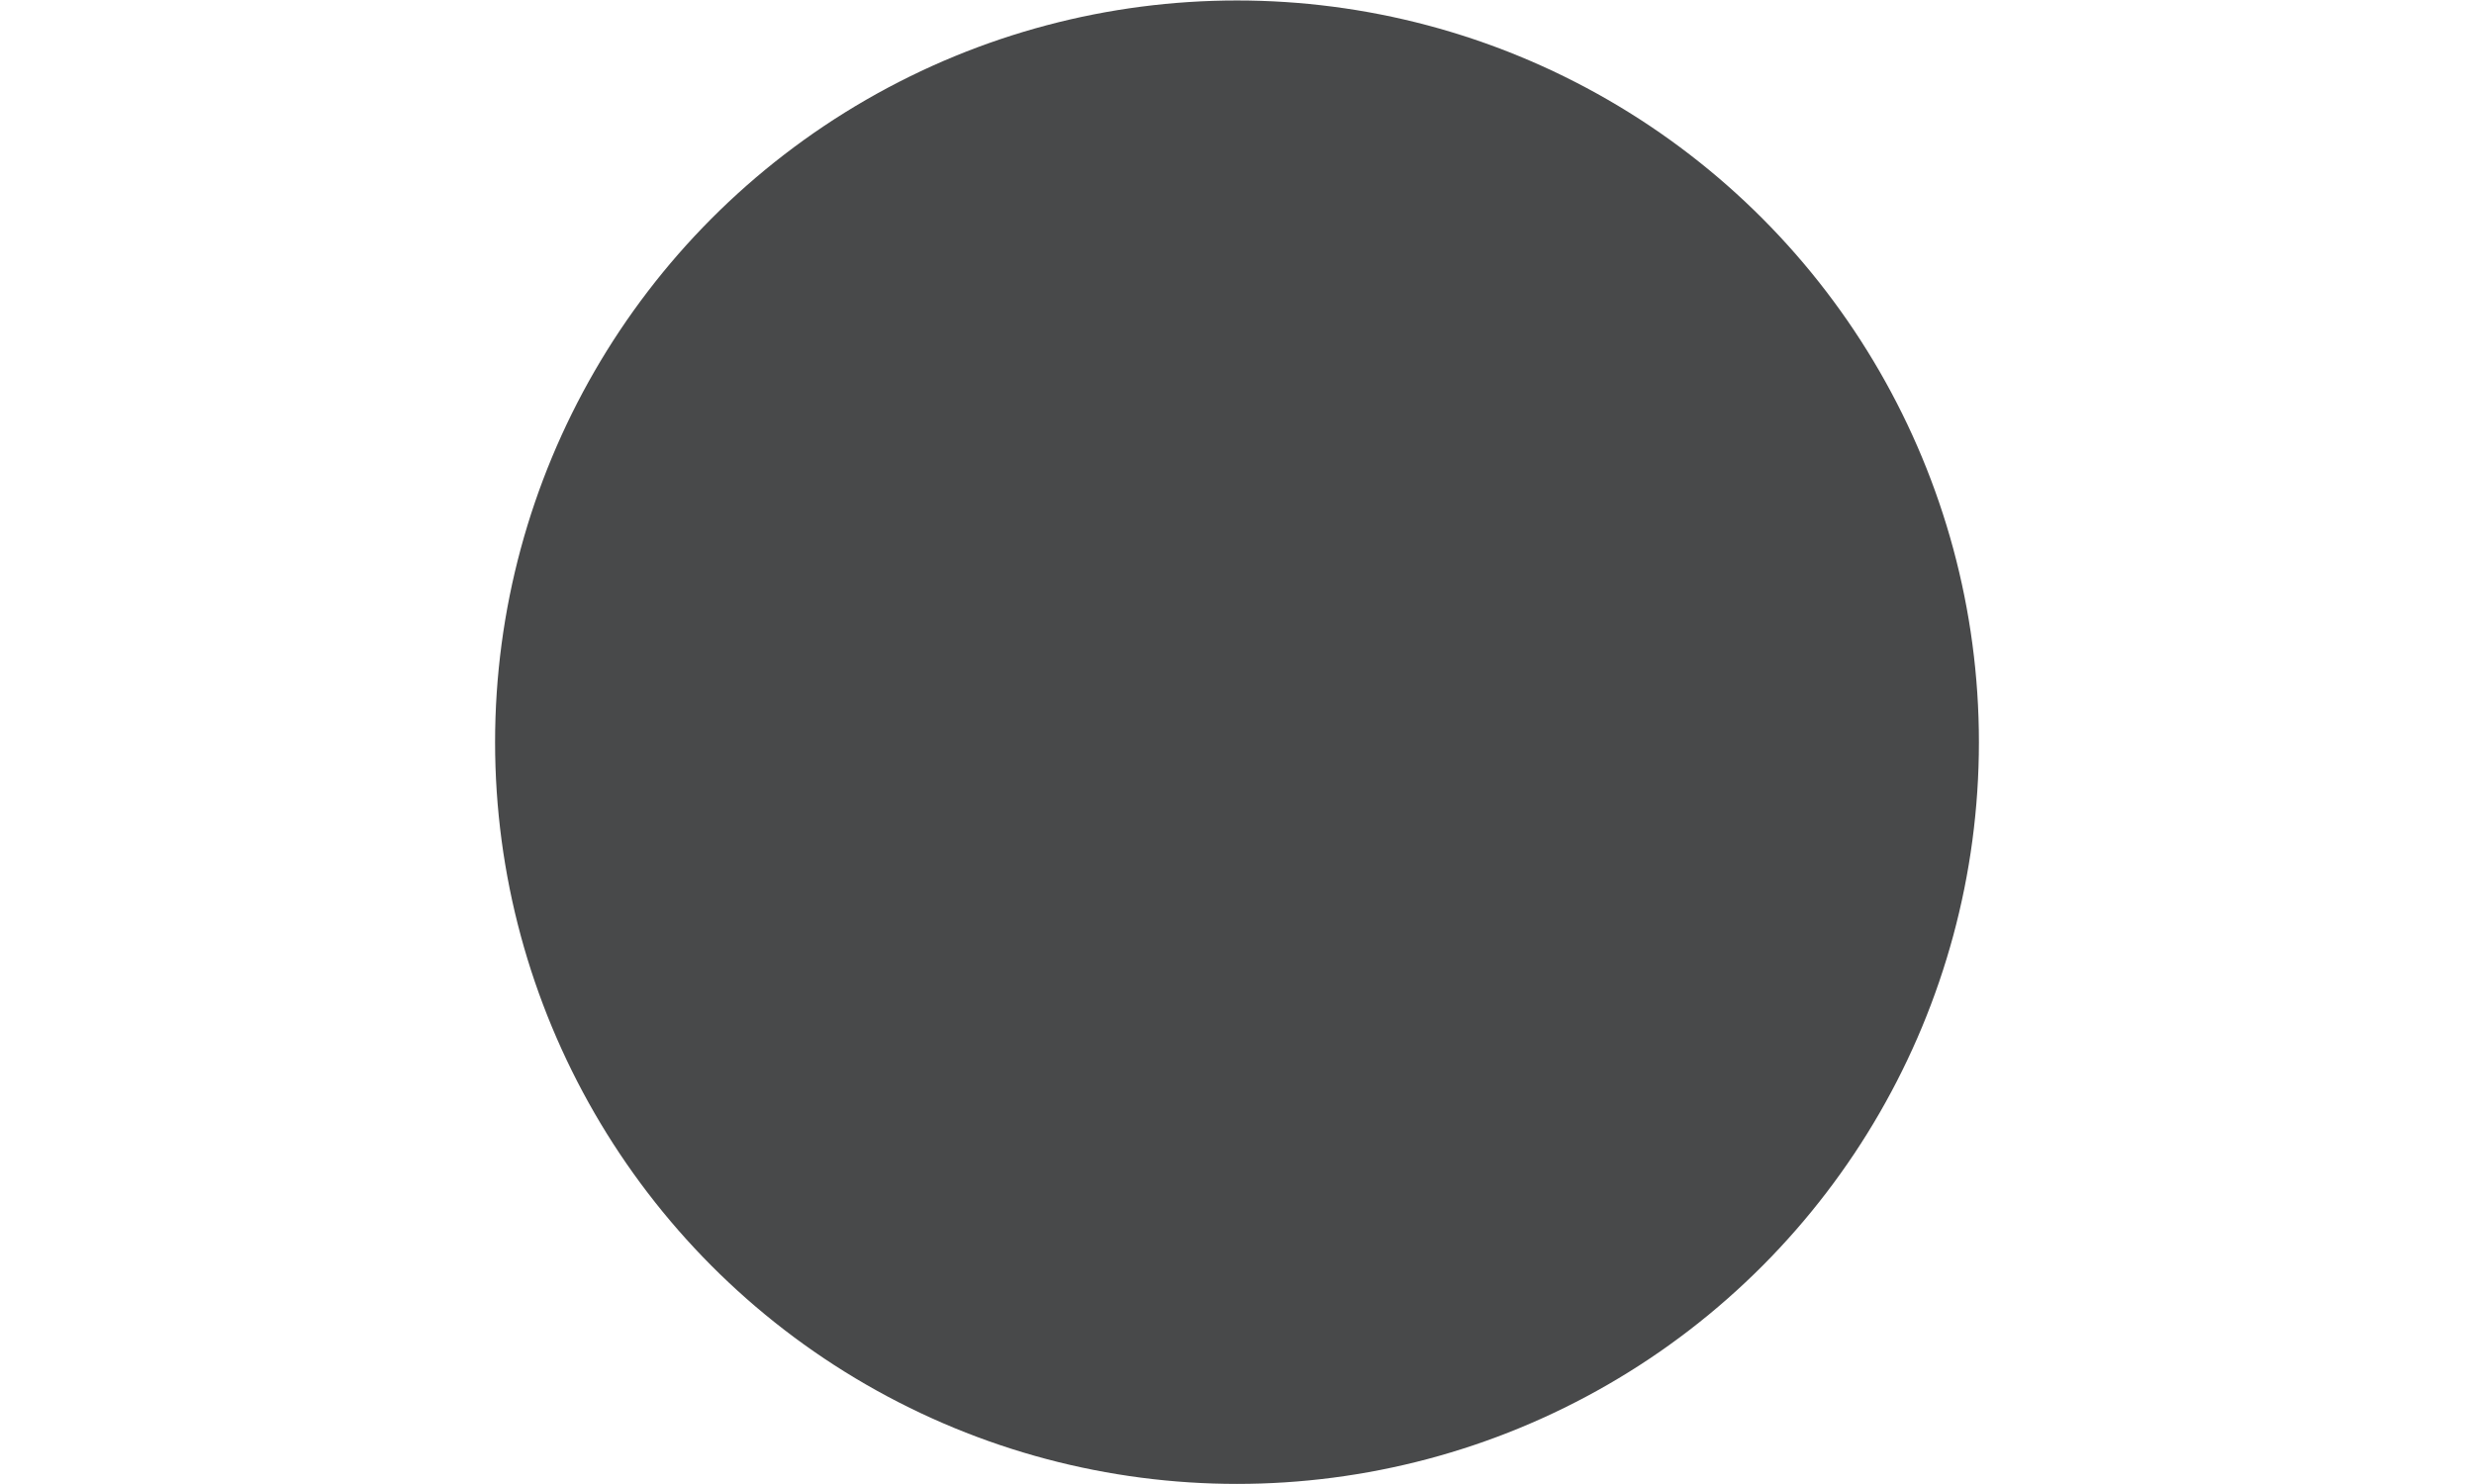 <?xml version="1.0" encoding="UTF-8" standalone="no"?>
<!-- Created with Inkscape (http://www.inkscape.org/) -->

<svg
   width="5.292mm"
   height="3.175mm"
   viewBox="0 0 5.292 3.175"
   version="1.1"
   id="svg5"
   xml:space="preserve"
   inkscape:version="1.2.2 (1:1.2.2+202305151914+b0a8486541)"
   sodipodi:docname="HashLookup.svg"
   xmlns:inkscape="http://www.inkscape.org/namespaces/inkscape"
   xmlns:sodipodi="http://sodipodi.sourceforge.net/DTD/sodipodi-0.dtd"
   xmlns="http://www.w3.org/2000/svg"
   xmlns:svg="http://www.w3.org/2000/svg"><sodipodi:namedview
     id="namedview7"
     pagecolor="#ffffff"
     bordercolor="#000000"
     borderopacity="0.25"
     inkscape:showpageshadow="2"
     inkscape:pageopacity="0.0"
     inkscape:pagecheckerboard="0"
     inkscape:deskcolor="#d1d1d1"
     inkscape:document-units="mm"
     showgrid="false"
     inkscape:zoom="8"
     inkscape:cx="982"
     inkscape:cy="612"
     inkscape:window-width="1920"
     inkscape:window-height="1163"
     inkscape:window-x="0"
     inkscape:window-y="0"
     inkscape:window-maximized="1"
     inkscape:current-layer="layer1"
     showborder="false"
     showguides="true"><sodipodi:guide
       position="-21.748,-80.571"
       orientation="1,0"
       id="guide35103"
       inkscape:locked="false" /><sodipodi:guide
       position="-24.795,-80.044"
       orientation="1,0"
       id="guide35107"
       inkscape:locked="false" /><sodipodi:guide
       position="-32.282,-116.471"
       orientation="1,0"
       id="guide17700"
       inkscape:locked="false" /><sodipodi:guide
       position="-34.433,-119.838"
       orientation="1,0"
       id="guide17702"
       inkscape:locked="false" /></sodipodi:namedview><defs
     id="defs2" /><g
     inkscape:label="Layer 1"
     inkscape:groupmode="layer"
     id="layer1"
     transform="translate(45.076,-154.31)"><g
       id="g7826"
       transform="translate(-0.064,4.605)"
       inkscape:export-filename="img/orange.svg"
       inkscape:export-xdpi="96"
       inkscape:export-ydpi="96"><rect
         style="fill:none;fill-opacity:0.259;stroke:none;stroke-width:0.35"
         id="rect7822"
         width="5.292"
         height="3.175"
         x="-45.012"
         y="149.706" /><circle
         style="fill:#48494a;fill-opacity:1;stroke:none;stroke-width:0.175;stroke-dasharray:none;stroke-opacity:1"
         id="circle7824"
         cx="-42.366"
         cy="151.293"
         r="1.587"
         inkscape:export-filename="img/green.svg"
         inkscape:export-xdpi="96"
         inkscape:export-ydpi="96" /></g></g></svg>
